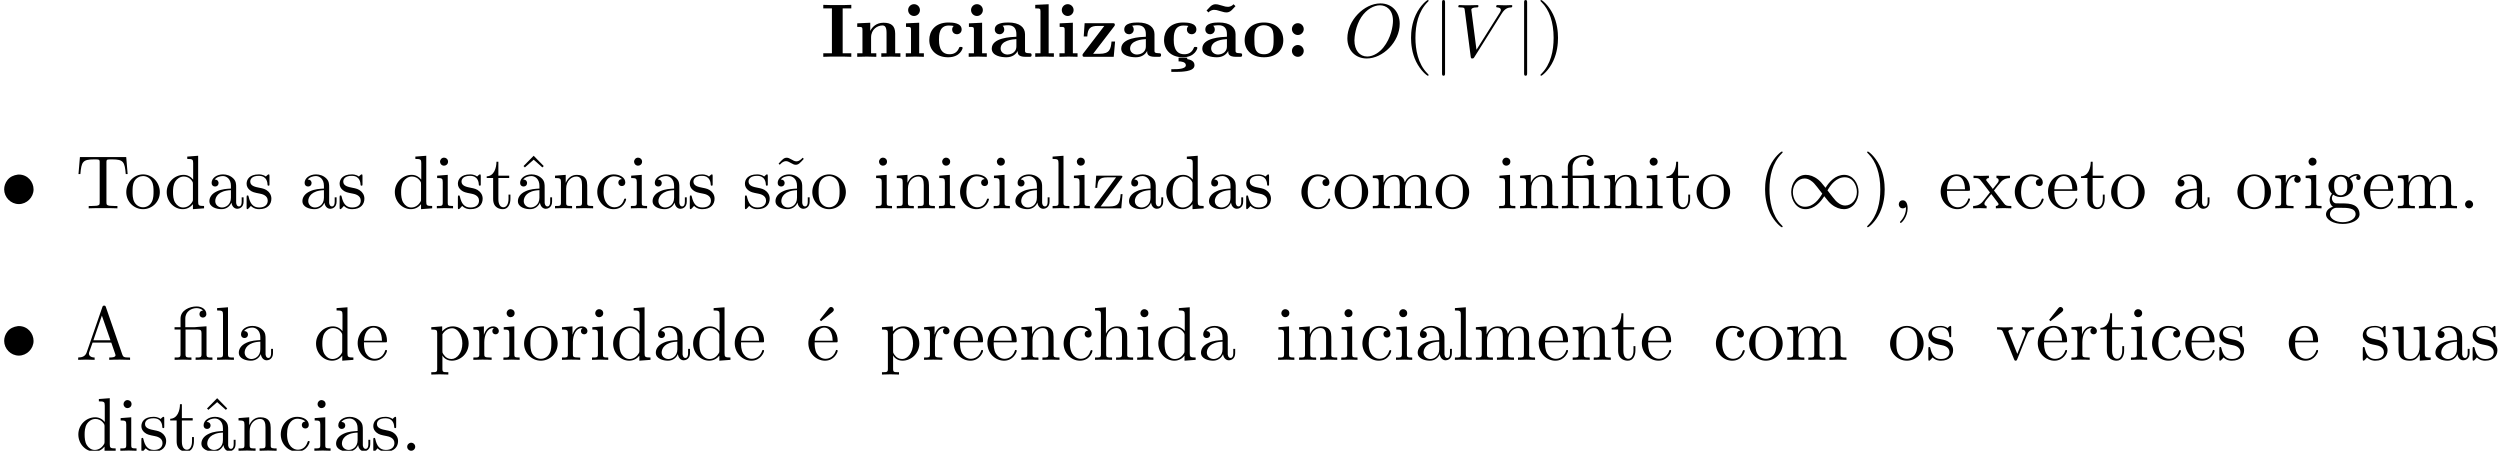 <?xml version='1.0' encoding='UTF-8'?>
<!-- This file was generated by dvisvgm 3.2.2 -->
<svg version='1.1' xmlns='http://www.w3.org/2000/svg' xmlns:xlink='http://www.w3.org/1999/xlink' width='328.766pt' height='59.278pt' viewBox='14.945 -67.248 328.766 59.278'>
<defs>
<path id='g0-136' d='M2.331-4.433C1.803-4.364 1.305-4.144 .976-3.716C.697-3.367 .548-2.929 .548-2.491C.548-1.465 1.405-.558 2.481-.558C3.507-.558 4.413-1.435 4.413-2.491C4.413-3.467 3.656-4.443 2.471-4.443C2.421-4.443 2.381-4.433 2.331-4.433Z'/>
<path id='g2-49' d='M5.061-2.7C4.523-3.377 4.403-3.527 4.095-3.776C3.537-4.224 2.979-4.403 2.471-4.403C1.305-4.403 .548-3.308 .548-2.142C.548-.996 1.285 .11 2.431 .11S4.403-.797 4.892-1.594C5.43-.917 5.549-.767 5.858-.518C6.416-.07 6.974 .11 7.482 .11C8.648 .11 9.405-.986 9.405-2.152C9.405-3.298 8.667-4.403 7.522-4.403S5.549-3.497 5.061-2.7ZM5.32-2.361C5.729-3.078 6.466-4.085 7.592-4.085C8.648-4.085 9.186-3.049 9.186-2.152C9.186-1.176 8.518-.369 7.641-.369C7.064-.369 6.615-.787 6.406-.996C6.157-1.265 5.928-1.574 5.32-2.361ZM4.633-1.933C4.224-1.215 3.487-.209 2.361-.209C1.305-.209 .767-1.245 .767-2.142C.767-3.118 1.435-3.925 2.311-3.925C2.889-3.925 3.337-3.507 3.547-3.298C3.796-3.029 4.025-2.72 4.633-1.933Z'/>
<path id='g2-106' d='M1.584-7.113C1.584-7.293 1.584-7.472 1.385-7.472S1.186-7.293 1.186-7.113V2.132C1.186 2.311 1.186 2.491 1.385 2.491S1.584 2.311 1.584 2.132V-7.113Z'/>
<path id='g4-12' d='M3.288-3.985C3.746-3.985 3.816-3.856 3.816-3.447V-.757C3.816-.309 3.706-.309 3.039-.309V0C3.367-.01 3.895-.03 4.144-.03S4.882-.01 5.25 0V-.309C4.583-.309 4.473-.309 4.473-.757V-4.413L3.218-4.324C3.059-4.314 3.049-4.304 3.039-4.304C3.019-4.294 2.999-4.294 2.859-4.294H1.684V-5.42C1.684-6.406 2.54-6.804 3.158-6.804C3.457-6.804 3.816-6.705 4.015-6.476C3.606-6.456 3.547-6.177 3.547-6.017C3.547-5.689 3.806-5.559 3.995-5.559C4.224-5.559 4.453-5.719 4.453-6.017C4.453-6.605 3.905-7.024 3.168-7.024C2.242-7.024 1.056-6.516 1.056-5.43V-4.294H.269V-3.985H1.056V-.757C1.056-.309 .946-.309 .279-.309V0C.608-.01 1.136-.03 1.385-.03S2.122-.01 2.491 0V-.309C1.823-.309 1.714-.309 1.714-.757V-3.985H3.288Z'/>
<path id='g4-19' d='M3.736-6.296C3.826-6.366 3.905-6.476 3.905-6.595C3.905-6.775 3.726-6.954 3.547-6.954C3.397-6.954 3.288-6.844 3.248-6.785L2.052-5.26L2.222-5.081L3.736-6.296Z'/>
<path id='g4-40' d='M3.298 2.391C3.298 2.361 3.298 2.341 3.128 2.172C1.883 .917 1.564-.966 1.564-2.491C1.564-4.224 1.943-5.958 3.168-7.203C3.298-7.323 3.298-7.342 3.298-7.372C3.298-7.442 3.258-7.472 3.198-7.472C3.098-7.472 2.202-6.795 1.614-5.529C1.106-4.433 .986-3.328 .986-2.491C.986-1.714 1.096-.508 1.644 .618C2.242 1.843 3.098 2.491 3.198 2.491C3.258 2.491 3.298 2.461 3.298 2.391Z'/>
<path id='g4-41' d='M2.879-2.491C2.879-3.268 2.77-4.473 2.222-5.599C1.624-6.824 .767-7.472 .667-7.472C.608-7.472 .568-7.432 .568-7.372C.568-7.342 .568-7.323 .757-7.143C1.733-6.157 2.301-4.573 2.301-2.491C2.301-.787 1.933 .966 .697 2.222C.568 2.341 .568 2.361 .568 2.391C.568 2.451 .608 2.491 .667 2.491C.767 2.491 1.664 1.813 2.252 .548C2.76-.548 2.879-1.654 2.879-2.491Z'/>
<path id='g4-44' d='M2.022-.01C2.022-.648 1.783-1.056 1.385-1.056C1.036-1.056 .857-.787 .857-.528S1.026 0 1.385 0C1.544 0 1.664-.06 1.763-.139L1.783-.159C1.793-.159 1.803-.149 1.803-.01C1.803 .628 1.524 1.235 1.086 1.704C1.026 1.763 1.016 1.773 1.016 1.813C1.016 1.883 1.066 1.923 1.116 1.923C1.235 1.923 2.022 1.136 2.022-.01Z'/>
<path id='g4-46' d='M1.913-.528C1.913-.817 1.674-1.056 1.385-1.056S.857-.817 .857-.528S1.096 0 1.385 0S1.913-.239 1.913-.528Z'/>
<path id='g4-65' d='M3.965-6.934C3.915-7.064 3.895-7.133 3.736-7.133S3.547-7.073 3.497-6.934L1.435-.976C1.255-.468 .857-.319 .319-.309V0C.548-.01 .976-.03 1.335-.03C1.644-.03 2.162-.01 2.481 0V-.309C1.983-.309 1.733-.558 1.733-.817C1.733-.847 1.743-.946 1.753-.966L2.212-2.271H4.672L5.2-.747C5.21-.707 5.23-.648 5.23-.608C5.23-.309 4.672-.309 4.403-.309V0C4.762-.03 5.46-.03 5.838-.03C6.267-.03 6.725-.02 7.143 0V-.309H6.964C6.366-.309 6.227-.379 6.117-.707L3.965-6.934ZM3.437-5.818L4.563-2.58H2.321L3.437-5.818Z'/>
<path id='g4-84' d='M6.635-6.745H.548L.359-4.503H.608C.747-6.107 .897-6.436 2.401-6.436C2.58-6.436 2.839-6.436 2.939-6.416C3.148-6.376 3.148-6.267 3.148-6.037V-.787C3.148-.448 3.148-.309 2.102-.309H1.704V0C2.112-.03 3.128-.03 3.587-.03S5.071-.03 5.479 0V-.309H5.081C4.035-.309 4.035-.448 4.035-.787V-6.037C4.035-6.237 4.035-6.376 4.214-6.416C4.324-6.436 4.593-6.436 4.782-6.436C6.286-6.436 6.436-6.107 6.575-4.503H6.824L6.635-6.745Z'/>
<path id='g4-94' d='M2.491-6.914L1.156-5.559L1.335-5.38L2.491-6.396L3.636-5.38L3.816-5.559L2.491-6.914Z'/>
<path id='g4-97' d='M3.318-.757C3.357-.359 3.626 .06 4.095 .06C4.304 .06 4.912-.08 4.912-.887V-1.445H4.663V-.887C4.663-.309 4.413-.249 4.304-.249C3.975-.249 3.935-.697 3.935-.747V-2.74C3.935-3.158 3.935-3.547 3.577-3.915C3.188-4.304 2.69-4.463 2.212-4.463C1.395-4.463 .707-3.995 .707-3.337C.707-3.039 .907-2.869 1.166-2.869C1.445-2.869 1.624-3.068 1.624-3.328C1.624-3.447 1.574-3.776 1.116-3.786C1.385-4.134 1.873-4.244 2.192-4.244C2.68-4.244 3.248-3.856 3.248-2.969V-2.6C2.74-2.57 2.042-2.54 1.415-2.242C.667-1.903 .418-1.385 .418-.946C.418-.139 1.385 .11 2.012 .11C2.67 .11 3.128-.289 3.318-.757ZM3.248-2.391V-1.395C3.248-.448 2.531-.11 2.082-.11C1.594-.11 1.186-.458 1.186-.956C1.186-1.504 1.604-2.331 3.248-2.391Z'/>
<path id='g4-99' d='M1.166-2.172C1.166-3.796 1.983-4.214 2.511-4.214C2.6-4.214 3.228-4.204 3.577-3.846C3.168-3.816 3.108-3.517 3.108-3.387C3.108-3.128 3.288-2.929 3.567-2.929C3.826-2.929 4.025-3.098 4.025-3.397C4.025-4.075 3.268-4.463 2.501-4.463C1.255-4.463 .339-3.387 .339-2.152C.339-.877 1.325 .11 2.481 .11C3.816 .11 4.134-1.086 4.134-1.186S4.035-1.285 4.005-1.285C3.915-1.285 3.895-1.245 3.875-1.186C3.587-.259 2.939-.139 2.57-.139C2.042-.139 1.166-.568 1.166-2.172Z'/>
<path id='g4-100' d='M3.786-.548V.11L5.25 0V-.309C4.553-.309 4.473-.379 4.473-.867V-6.914L3.039-6.804V-6.496C3.736-6.496 3.816-6.426 3.816-5.938V-3.786C3.527-4.144 3.098-4.403 2.56-4.403C1.385-4.403 .339-3.427 .339-2.142C.339-.877 1.315 .11 2.451 .11C3.088 .11 3.537-.229 3.786-.548ZM3.786-3.218V-1.176C3.786-.996 3.786-.976 3.676-.807C3.377-.329 2.929-.11 2.501-.11C2.052-.11 1.694-.369 1.455-.747C1.196-1.156 1.166-1.724 1.166-2.132C1.166-2.501 1.186-3.098 1.474-3.547C1.684-3.856 2.062-4.184 2.6-4.184C2.949-4.184 3.367-4.035 3.676-3.587C3.786-3.417 3.786-3.397 3.786-3.218Z'/>
<path id='g4-101' d='M1.116-2.511C1.176-3.995 2.012-4.244 2.351-4.244C3.377-4.244 3.477-2.899 3.477-2.511H1.116ZM1.106-2.301H3.885C4.105-2.301 4.134-2.301 4.134-2.511C4.134-3.497 3.597-4.463 2.351-4.463C1.196-4.463 .279-3.437 .279-2.192C.279-.857 1.325 .11 2.471 .11C3.686 .11 4.134-.996 4.134-1.186C4.134-1.285 4.055-1.305 4.005-1.305C3.915-1.305 3.895-1.245 3.875-1.166C3.527-.139 2.63-.139 2.531-.139C2.032-.139 1.634-.438 1.405-.807C1.106-1.285 1.106-1.943 1.106-2.301Z'/>
<path id='g4-103' d='M2.212-1.714C1.345-1.714 1.345-2.71 1.345-2.939C1.345-3.208 1.355-3.527 1.504-3.776C1.584-3.895 1.813-4.174 2.212-4.174C3.078-4.174 3.078-3.178 3.078-2.949C3.078-2.68 3.068-2.361 2.919-2.112C2.839-1.993 2.61-1.714 2.212-1.714ZM1.056-1.325C1.056-1.365 1.056-1.594 1.225-1.793C1.614-1.514 2.022-1.484 2.212-1.484C3.138-1.484 3.826-2.172 3.826-2.939C3.826-3.308 3.666-3.676 3.417-3.905C3.776-4.244 4.134-4.294 4.314-4.294C4.334-4.294 4.384-4.294 4.413-4.284C4.304-4.244 4.254-4.134 4.254-4.015C4.254-3.846 4.384-3.726 4.543-3.726C4.643-3.726 4.832-3.796 4.832-4.025C4.832-4.194 4.712-4.513 4.324-4.513C4.125-4.513 3.686-4.453 3.268-4.045C2.849-4.374 2.431-4.403 2.212-4.403C1.285-4.403 .598-3.716 .598-2.949C.598-2.511 .817-2.132 1.066-1.923C.936-1.773 .757-1.445 .757-1.096C.757-.787 .887-.408 1.196-.209C.598-.04 .279 .389 .279 .787C.279 1.504 1.265 2.052 2.481 2.052C3.656 2.052 4.692 1.544 4.692 .767C4.692 .418 4.553-.09 4.045-.369C3.517-.648 2.939-.648 2.331-.648C2.082-.648 1.654-.648 1.584-.658C1.265-.697 1.056-1.006 1.056-1.325ZM2.491 1.823C1.484 1.823 .797 1.315 .797 .787C.797 .329 1.176-.04 1.614-.07H2.202C3.059-.07 4.174-.07 4.174 .787C4.174 1.325 3.467 1.823 2.491 1.823Z'/>
<path id='g4-104' d='M1.096-.757C1.096-.309 .986-.309 .319-.309V0C.667-.01 1.176-.03 1.445-.03C1.704-.03 2.222-.01 2.56 0V-.309C1.893-.309 1.783-.309 1.783-.757V-2.59C1.783-3.626 2.491-4.184 3.128-4.184C3.756-4.184 3.866-3.646 3.866-3.078V-.757C3.866-.309 3.756-.309 3.088-.309V0C3.437-.01 3.945-.03 4.214-.03C4.473-.03 4.991-.01 5.33 0V-.309C4.812-.309 4.563-.309 4.553-.608V-2.511C4.553-3.367 4.553-3.676 4.244-4.035C4.105-4.204 3.776-4.403 3.198-4.403C2.361-4.403 1.923-3.806 1.753-3.427V-6.914L.319-6.804V-6.496C1.016-6.496 1.096-6.426 1.096-5.938V-.757Z'/>
<path id='g4-105' d='M1.763-4.403L.369-4.294V-3.985C1.016-3.985 1.106-3.925 1.106-3.437V-.757C1.106-.309 .996-.309 .329-.309V0C.648-.01 1.186-.03 1.425-.03C1.773-.03 2.122-.01 2.461 0V-.309C1.803-.309 1.763-.359 1.763-.747V-4.403ZM1.803-6.137C1.803-6.456 1.554-6.665 1.275-6.665C.966-6.665 .747-6.396 .747-6.137C.747-5.868 .966-5.609 1.275-5.609C1.554-5.609 1.803-5.818 1.803-6.137Z'/>
<path id='g4-108' d='M1.763-6.914L.329-6.804V-6.496C1.026-6.496 1.106-6.426 1.106-5.938V-.757C1.106-.309 .996-.309 .329-.309V0C.658-.01 1.186-.03 1.435-.03S2.172-.01 2.54 0V-.309C1.873-.309 1.763-.309 1.763-.757V-6.914Z'/>
<path id='g4-109' d='M1.096-3.427V-.757C1.096-.309 .986-.309 .319-.309V0C.667-.01 1.176-.03 1.445-.03C1.704-.03 2.222-.01 2.56 0V-.309C1.893-.309 1.783-.309 1.783-.757V-2.59C1.783-3.626 2.491-4.184 3.128-4.184C3.756-4.184 3.866-3.646 3.866-3.078V-.757C3.866-.309 3.756-.309 3.088-.309V0C3.437-.01 3.945-.03 4.214-.03C4.473-.03 4.991-.01 5.33 0V-.309C4.663-.309 4.553-.309 4.553-.757V-2.59C4.553-3.626 5.26-4.184 5.898-4.184C6.526-4.184 6.635-3.646 6.635-3.078V-.757C6.635-.309 6.526-.309 5.858-.309V0C6.207-.01 6.715-.03 6.984-.03C7.243-.03 7.761-.01 8.1 0V-.309C7.582-.309 7.333-.309 7.323-.608V-2.511C7.323-3.367 7.323-3.676 7.014-4.035C6.874-4.204 6.545-4.403 5.968-4.403C5.131-4.403 4.692-3.806 4.523-3.427C4.384-4.294 3.646-4.403 3.198-4.403C2.471-4.403 2.002-3.975 1.724-3.357V-4.403L.319-4.294V-3.985C1.016-3.985 1.096-3.915 1.096-3.427Z'/>
<path id='g4-110' d='M1.096-3.427V-.757C1.096-.309 .986-.309 .319-.309V0C.667-.01 1.176-.03 1.445-.03C1.704-.03 2.222-.01 2.56 0V-.309C1.893-.309 1.783-.309 1.783-.757V-2.59C1.783-3.626 2.491-4.184 3.128-4.184C3.756-4.184 3.866-3.646 3.866-3.078V-.757C3.866-.309 3.756-.309 3.088-.309V0C3.437-.01 3.945-.03 4.214-.03C4.473-.03 4.991-.01 5.33 0V-.309C4.812-.309 4.563-.309 4.553-.608V-2.511C4.553-3.367 4.553-3.676 4.244-4.035C4.105-4.204 3.776-4.403 3.198-4.403C2.471-4.403 2.002-3.975 1.724-3.357V-4.403L.319-4.294V-3.985C1.016-3.985 1.096-3.915 1.096-3.427Z'/>
<path id='g4-111' d='M4.692-2.132C4.692-3.407 3.696-4.463 2.491-4.463C1.245-4.463 .279-3.377 .279-2.132C.279-.847 1.315 .11 2.481 .11C3.686 .11 4.692-.867 4.692-2.132ZM2.491-.139C2.062-.139 1.624-.349 1.355-.807C1.106-1.245 1.106-1.853 1.106-2.212C1.106-2.6 1.106-3.138 1.345-3.577C1.614-4.035 2.082-4.244 2.481-4.244C2.919-4.244 3.347-4.025 3.606-3.597S3.866-2.59 3.866-2.212C3.866-1.853 3.866-1.315 3.646-.877C3.427-.428 2.989-.139 2.491-.139Z'/>
<path id='g4-112' d='M1.714-3.746V-4.403L.279-4.294V-3.985C.986-3.985 1.056-3.925 1.056-3.487V1.176C1.056 1.624 .946 1.624 .279 1.624V1.933C.618 1.923 1.136 1.903 1.395 1.903C1.664 1.903 2.172 1.923 2.521 1.933V1.624C1.853 1.624 1.743 1.624 1.743 1.176V-.498V-.588C1.793-.428 2.212 .11 2.969 .11C4.154 .11 5.191-.867 5.191-2.152C5.191-3.417 4.224-4.403 3.108-4.403C2.331-4.403 1.913-3.965 1.714-3.746ZM1.743-1.136V-3.357C2.032-3.866 2.521-4.154 3.029-4.154C3.756-4.154 4.364-3.278 4.364-2.152C4.364-.946 3.666-.11 2.929-.11C2.531-.11 2.152-.309 1.883-.717C1.743-.927 1.743-.936 1.743-1.136Z'/>
<path id='g4-114' d='M1.664-3.308V-4.403L.279-4.294V-3.985C.976-3.985 1.056-3.915 1.056-3.427V-.757C1.056-.309 .946-.309 .279-.309V0C.667-.01 1.136-.03 1.415-.03C1.813-.03 2.281-.03 2.68 0V-.309H2.471C1.733-.309 1.714-.418 1.714-.777V-2.311C1.714-3.298 2.132-4.184 2.889-4.184C2.959-4.184 2.979-4.184 2.999-4.174C2.969-4.164 2.77-4.045 2.77-3.786C2.77-3.507 2.979-3.357 3.198-3.357C3.377-3.357 3.626-3.477 3.626-3.796S3.318-4.403 2.889-4.403C2.162-4.403 1.803-3.736 1.664-3.308Z'/>
<path id='g4-115' d='M2.072-1.933C2.291-1.893 3.108-1.733 3.108-1.016C3.108-.508 2.76-.11 1.983-.11C1.146-.11 .787-.677 .598-1.524C.568-1.654 .558-1.694 .458-1.694C.329-1.694 .329-1.624 .329-1.445V-.13C.329 .04 .329 .11 .438 .11C.488 .11 .498 .1 .687-.09C.707-.11 .707-.13 .887-.319C1.325 .1 1.773 .11 1.983 .11C3.128 .11 3.587-.558 3.587-1.275C3.587-1.803 3.288-2.102 3.168-2.222C2.839-2.54 2.451-2.62 2.032-2.7C1.474-2.809 .807-2.939 .807-3.517C.807-3.866 1.066-4.274 1.923-4.274C3.019-4.274 3.068-3.377 3.088-3.068C3.098-2.979 3.188-2.979 3.208-2.979C3.337-2.979 3.337-3.029 3.337-3.218V-4.224C3.337-4.394 3.337-4.463 3.228-4.463C3.178-4.463 3.158-4.463 3.029-4.344C2.999-4.304 2.899-4.214 2.859-4.184C2.481-4.463 2.072-4.463 1.923-4.463C.707-4.463 .329-3.796 .329-3.238C.329-2.889 .488-2.61 .757-2.391C1.076-2.132 1.355-2.072 2.072-1.933Z'/>
<path id='g4-116' d='M1.724-3.985H3.148V-4.294H1.724V-6.127H1.474C1.465-5.31 1.166-4.244 .189-4.204V-3.985H1.036V-1.235C1.036-.01 1.963 .11 2.321 .11C3.029 .11 3.308-.598 3.308-1.235V-1.803H3.059V-1.255C3.059-.518 2.76-.139 2.391-.139C1.724-.139 1.724-1.046 1.724-1.215V-3.985Z'/>
<path id='g4-117' d='M3.895-.787V.11L5.33 0V-.309C4.633-.309 4.553-.379 4.553-.867V-4.403L3.088-4.294V-3.985C3.786-3.985 3.866-3.915 3.866-3.427V-1.654C3.866-.787 3.387-.11 2.66-.11C1.823-.11 1.783-.578 1.783-1.096V-4.403L.319-4.294V-3.985C1.096-3.985 1.096-3.955 1.096-3.068V-1.574C1.096-.797 1.096 .11 2.61 .11C3.168 .11 3.606-.169 3.895-.787Z'/>
<path id='g4-118' d='M4.144-3.318C4.234-3.547 4.403-3.975 5.061-3.985V-4.294C4.832-4.274 4.543-4.264 4.314-4.264C4.075-4.264 3.616-4.284 3.447-4.294V-3.985C3.816-3.975 3.925-3.746 3.925-3.557C3.925-3.467 3.905-3.427 3.866-3.318L2.849-.777L1.733-3.557C1.674-3.686 1.674-3.706 1.674-3.726C1.674-3.985 2.062-3.985 2.242-3.985V-4.294C1.943-4.284 1.385-4.264 1.156-4.264C.887-4.264 .488-4.274 .189-4.294V-3.985C.817-3.985 .857-3.925 .986-3.616L2.421-.08C2.481 .06 2.501 .11 2.63 .11S2.8 .02 2.839-.08L4.144-3.318Z'/>
<path id='g4-120' d='M2.859-2.341C3.158-2.72 3.537-3.208 3.776-3.467C4.085-3.826 4.493-3.975 4.961-3.985V-4.294C4.702-4.274 4.403-4.264 4.144-4.264C3.846-4.264 3.318-4.284 3.188-4.294V-3.985C3.397-3.965 3.477-3.836 3.477-3.676S3.377-3.387 3.328-3.328L2.71-2.55L1.933-3.557C1.843-3.656 1.843-3.676 1.843-3.736C1.843-3.885 1.993-3.975 2.192-3.985V-4.294C1.933-4.284 1.275-4.264 1.116-4.264C.907-4.264 .438-4.274 .169-4.294V-3.985C.867-3.985 .877-3.975 1.345-3.377L2.331-2.092L1.395-.907C.917-.329 .329-.309 .12-.309V0C.379-.02 .687-.03 .946-.03C1.235-.03 1.654-.01 1.893 0V-.309C1.674-.339 1.604-.468 1.604-.618C1.604-.837 1.893-1.166 2.501-1.883L3.258-.887C3.337-.777 3.467-.618 3.467-.558C3.467-.468 3.377-.319 3.108-.309V0C3.407-.01 3.965-.03 4.184-.03C4.453-.03 4.842-.02 5.141 0V-.309C4.603-.309 4.423-.329 4.194-.618L2.859-2.341Z'/>
<path id='g4-122' d='M3.885-3.995C3.975-4.105 3.975-4.125 3.975-4.164C3.975-4.294 3.895-4.294 3.716-4.294H.528L.418-2.69H.667C.727-3.706 .917-4.075 2.012-4.075H3.148L.369-.319C.279-.209 .279-.189 .279-.139C.279 0 .349 0 .538 0H3.826L3.995-1.863H3.746C3.656-.687 3.447-.249 2.291-.249H1.116L3.885-3.995Z'/>
<path id='g4-126' d='M4.144-6.506L3.985-6.655C3.985-6.645 3.606-6.177 3.168-6.177C2.939-6.177 2.69-6.326 2.521-6.426C2.252-6.585 2.072-6.655 1.903-6.655C1.524-6.655 1.335-6.436 .827-5.878L.986-5.729C.986-5.738 1.365-6.207 1.803-6.207C2.032-6.207 2.281-6.057 2.451-5.958C2.72-5.798 2.899-5.729 3.068-5.729C3.447-5.729 3.636-5.948 4.144-6.506Z'/>
<path id='g3-79' d='M7.372-4.344C7.372-5.948 6.316-7.024 4.832-7.024C2.68-7.024 .488-4.762 .488-2.441C.488-.787 1.604 .219 3.039 .219C5.151 .219 7.372-1.963 7.372-4.344ZM3.098-.04C2.112-.04 1.415-.847 1.415-2.162C1.415-2.6 1.554-4.055 2.321-5.22C3.009-6.257 3.985-6.775 4.772-6.775C5.589-6.775 6.486-6.217 6.486-4.732C6.486-4.015 6.217-2.461 5.23-1.235C4.752-.628 3.935-.04 3.098-.04Z'/>
<path id='g3-86' d='M6.257-5.669C6.745-6.446 7.163-6.476 7.532-6.496C7.651-6.506 7.661-6.675 7.661-6.685C7.661-6.765 7.611-6.804 7.532-6.804C7.273-6.804 6.984-6.775 6.715-6.775C6.386-6.775 6.047-6.804 5.729-6.804C5.669-6.804 5.539-6.804 5.539-6.615C5.539-6.506 5.629-6.496 5.699-6.496C5.968-6.476 6.157-6.376 6.157-6.167C6.157-6.017 6.007-5.798 6.007-5.788L2.949-.927L2.271-6.197C2.271-6.366 2.501-6.496 2.959-6.496C3.098-6.496 3.208-6.496 3.208-6.695C3.208-6.785 3.128-6.804 3.068-6.804C2.67-6.804 2.242-6.775 1.833-6.775C1.654-6.775 1.465-6.785 1.285-6.785S.917-6.804 .747-6.804C.677-6.804 .558-6.804 .558-6.615C.558-6.496 .648-6.496 .807-6.496C1.365-6.496 1.375-6.406 1.405-6.157L2.192-.01C2.222 .189 2.262 .219 2.391 .219C2.55 .219 2.59 .169 2.67 .04L6.257-5.669Z'/>
<path id='g1-24' d='M3.427 .11H2.291V.598C2.63 .598 3.248 .667 3.248 1.106C3.248 1.624 2.092 1.624 1.714 1.624H1.335V1.983H1.903C2.401 1.983 2.899 1.963 3.397 1.873C3.826 1.783 4.384 1.614 4.384 1.106C4.384 .538 3.836 .369 3.427 .299V.11Z'/>
<path id='g1-58' d='M2.361-3.646C2.361-4.075 2.012-4.423 1.584-4.423S.807-4.075 .807-3.646S1.156-2.869 1.584-2.869S2.361-3.218 2.361-3.646ZM2.361-.777C2.361-1.205 2.012-1.554 1.584-1.554S.807-1.205 .807-.777S1.156 0 1.584 0S2.361-.349 2.361-.777Z'/>
<path id='g1-73' d='M2.879-6.366H4.015V-6.834C3.606-6.804 2.63-6.804 2.172-6.804S.737-6.804 .329-6.834V-6.366H1.465V-.468H.329V0C.737-.03 1.714-.03 2.172-.03S3.606-.03 4.015 0V-.468H2.879V-6.366Z'/>
<path id='g1-97' d='M3.726-.767C3.726-.458 3.726 0 4.762 0H5.24C5.44 0 5.559 0 5.559-.239C5.559-.468 5.43-.468 5.3-.468C4.692-.478 4.692-.608 4.692-.837V-2.979C4.692-3.866 3.985-4.513 2.501-4.513C1.933-4.513 .717-4.473 .717-3.597C.717-3.158 1.066-2.969 1.335-2.969C1.644-2.969 1.963-3.178 1.963-3.597C1.963-3.895 1.773-4.065 1.743-4.085C2.022-4.144 2.341-4.154 2.461-4.154C3.208-4.154 3.557-3.736 3.557-2.979V-2.64C2.849-2.61 .319-2.521 .319-1.076C.319-.12 1.554 .06 2.242 .06C3.039 .06 3.507-.349 3.726-.767ZM3.557-2.331V-1.385C3.557-.428 2.64-.299 2.391-.299C1.883-.299 1.484-.648 1.484-1.086C1.484-2.162 3.059-2.301 3.557-2.331Z'/>
<path id='g1-99' d='M3.587-4.055C3.407-3.895 3.387-3.686 3.387-3.597C3.387-3.158 3.736-2.969 4.005-2.969C4.314-2.969 4.633-3.178 4.633-3.597C4.633-4.453 3.477-4.513 2.899-4.513C1.116-4.513 .379-3.367 .379-2.212C.379-.887 1.315 .06 2.849 .06C4.463 .06 4.762-1.096 4.762-1.166C4.762-1.305 4.623-1.305 4.523-1.305C4.344-1.305 4.334-1.285 4.284-1.156C4.025-.528 3.547-.339 3.039-.339C1.654-.339 1.654-1.803 1.654-2.262C1.654-2.819 1.654-4.115 2.939-4.115C3.288-4.115 3.457-4.085 3.587-4.055Z'/>
<path id='g1-105' d='M2.232-4.483L.498-4.403V-3.935C1.086-3.935 1.156-3.935 1.156-3.547V-.468H.468V0C.777-.01 1.265-.03 1.684-.03C1.983-.03 2.491-.01 2.849 0V-.468H2.232V-4.483ZM2.331-6.147C2.331-6.585 1.973-6.924 1.554-6.924C1.126-6.924 .777-6.575 .777-6.147S1.126-5.37 1.554-5.37C1.973-5.37 2.331-5.709 2.331-6.147Z'/>
<path id='g1-108' d='M2.232-6.914L.468-6.834V-6.366C1.086-6.366 1.156-6.366 1.156-5.978V-.468H.468V0C.787-.01 1.265-.03 1.694-.03S2.58-.01 2.919 0V-.468H2.232V-6.914Z'/>
<path id='g1-110' d='M1.136-3.547V-.468H.448V0C.727-.01 1.325-.03 1.704-.03C2.092-.03 2.68-.01 2.959 0V-.468H2.271V-2.55C2.271-3.636 3.128-4.125 3.756-4.125C4.095-4.125 4.304-3.915 4.304-3.158V-.468H3.616V0C3.895-.01 4.493-.03 4.872-.03C5.26-.03 5.848-.01 6.127 0V-.468H5.44V-3.049C5.44-4.095 4.902-4.483 3.905-4.483C2.949-4.483 2.421-3.915 2.162-3.407V-4.483L.448-4.403V-3.935C1.066-3.935 1.136-3.935 1.136-3.547Z'/>
<path id='g1-111' d='M5.4-2.172C5.4-3.507 4.483-4.513 2.859-4.513C1.225-4.513 .319-3.497 .319-2.172C.319-.936 1.196 .06 2.859 .06C4.533 .06 5.4-.946 5.4-2.172ZM2.859-.339C1.594-.339 1.594-1.415 1.594-2.281C1.594-2.73 1.594-3.238 1.763-3.577C1.953-3.945 2.371-4.154 2.859-4.154C3.278-4.154 3.696-3.995 3.915-3.646C4.125-3.308 4.125-2.76 4.125-2.281C4.125-1.415 4.125-.339 2.859-.339Z'/>
<path id='g1-122' d='M4.473-3.995C4.553-4.105 4.573-4.125 4.573-4.214C4.573-4.423 4.433-4.423 4.254-4.423H.598L.478-2.68H.946C1.006-3.706 1.315-4.065 2.341-4.065H3.188L.408-.438C.319-.329 .319-.309 .319-.219C.319 0 .448 0 .638 0H4.423L4.603-2.012H4.134C4.045-1.006 3.885-.399 2.57-.399H1.714L4.473-3.995Z'/>
<path id='g1-126' d='M4.762-6.665L4.503-6.914C4.204-6.575 3.856-6.575 3.746-6.575C3.547-6.575 3.377-6.605 2.949-6.745C2.491-6.894 2.301-6.914 2.162-6.914C1.983-6.914 1.714-6.874 1.445-6.605C1.335-6.496 1.066-6.197 .956-6.087L1.215-5.838C1.514-6.177 1.863-6.177 1.973-6.177C2.172-6.177 2.341-6.147 2.77-6.007C3.228-5.858 3.417-5.838 3.557-5.838C3.736-5.838 4.005-5.878 4.274-6.147C4.384-6.257 4.653-6.555 4.762-6.665Z'/>
</defs>
<g id='page1'>
<use x='122.882' y='-59.776' xlink:href='#g1-73'/>
<use x='127.227' y='-59.776' xlink:href='#g1-110'/>
<use x='133.592' y='-59.776' xlink:href='#g1-105'/>
<use x='136.774' y='-59.776' xlink:href='#g1-99'/>
<use x='141.866' y='-59.776' xlink:href='#g1-105'/>
<use x='145.049' y='-59.776' xlink:href='#g1-97'/>
<use x='150.618' y='-59.776' xlink:href='#g1-108'/>
<use x='153.8' y='-59.776' xlink:href='#g1-105'/>
<use x='156.983' y='-59.776' xlink:href='#g1-122'/>
<use x='162.075' y='-59.776' xlink:href='#g1-97'/>
<use x='167.644' y='-59.776' xlink:href='#g1-24'/>
<use x='167.644' y='-59.776' xlink:href='#g1-99'/>
<use x='172.657' y='-59.776' xlink:href='#g1-126'/>
<use x='172.736' y='-59.776' xlink:href='#g1-97'/>
<use x='178.306' y='-59.776' xlink:href='#g1-111'/>
<use x='184.034' y='-59.776' xlink:href='#g1-58'/>
<use x='191.644' y='-59.776' xlink:href='#g3-79'/>
<use x='199.52' y='-59.776' xlink:href='#g4-40'/>
<use x='203.395' y='-59.776' xlink:href='#g2-106'/>
<use x='206.162' y='-59.776' xlink:href='#g3-86'/>
<use x='214.188' y='-59.776' xlink:href='#g2-106'/>
<use x='216.955' y='-59.776' xlink:href='#g4-41'/>
<use x='14.945' y='-39.851' xlink:href='#g0-136'/>
<use x='24.907' y='-39.851' xlink:href='#g4-84'/>
<use x='31.272' y='-39.851' xlink:href='#g4-111'/>
<use x='36.53' y='-39.851' xlink:href='#g4-100'/>
<use x='42.065' y='-39.851' xlink:href='#g4-97'/>
<use x='47.046' y='-39.851' xlink:href='#g4-115'/>
<use x='54.296' y='-39.851' xlink:href='#g4-97'/>
<use x='59.278' y='-39.851' xlink:href='#g4-115'/>
<use x='66.528' y='-39.851' xlink:href='#g4-100'/>
<use x='72.063' y='-39.851' xlink:href='#g4-105'/>
<use x='74.831' y='-39.851' xlink:href='#g4-115'/>
<use x='78.76' y='-39.851' xlink:href='#g4-116'/>
<use x='82.635' y='-39.851' xlink:href='#g4-94'/>
<use x='82.635' y='-39.851' xlink:href='#g4-97'/>
<use x='87.616' y='-39.851' xlink:href='#g4-110'/>
<use x='93.151' y='-39.851' xlink:href='#g4-99'/>
<use x='97.579' y='-39.851' xlink:href='#g4-105'/>
<use x='100.346' y='-39.851' xlink:href='#g4-97'/>
<use x='105.328' y='-39.851' xlink:href='#g4-115'/>
<use x='112.578' y='-39.851' xlink:href='#g4-115'/>
<use x='116.508' y='-39.851' xlink:href='#g4-126'/>
<use x='116.508' y='-39.851' xlink:href='#g4-97'/>
<use x='121.489' y='-39.851' xlink:href='#g4-111'/>
<use x='129.791' y='-39.851' xlink:href='#g4-105'/>
<use x='132.559' y='-39.851' xlink:href='#g4-110'/>
<use x='138.094' y='-39.851' xlink:href='#g4-105'/>
<use x='140.861' y='-39.851' xlink:href='#g4-99'/>
<use x='145.289' y='-39.851' xlink:href='#g4-105'/>
<use x='148.056' y='-39.851' xlink:href='#g4-97'/>
<use x='153.038' y='-39.851' xlink:href='#g4-108'/>
<use x='155.805' y='-39.851' xlink:href='#g4-105'/>
<use x='158.572' y='-39.851' xlink:href='#g4-122'/>
<use x='163' y='-39.851' xlink:href='#g4-97'/>
<use x='167.982' y='-39.851' xlink:href='#g4-100'/>
<use x='173.516' y='-39.851' xlink:href='#g4-97'/>
<use x='178.498' y='-39.851' xlink:href='#g4-115'/>
<use x='185.748' y='-39.851' xlink:href='#g4-99'/>
<use x='190.176' y='-39.851' xlink:href='#g4-111'/>
<use x='195.158' y='-39.851' xlink:href='#g4-109'/>
<use x='203.46' y='-39.851' xlink:href='#g4-111'/>
<use x='211.762' y='-39.851' xlink:href='#g4-105'/>
<use x='214.529' y='-39.851' xlink:href='#g4-110'/>
<use x='220.064' y='-39.851' xlink:href='#g4-12'/>
<use x='225.599' y='-39.851' xlink:href='#g4-110'/>
<use x='231.134' y='-39.851' xlink:href='#g4-105'/>
<use x='233.901' y='-39.851' xlink:href='#g4-116'/>
<use x='237.776' y='-39.851' xlink:href='#g4-111'/>
<use x='246.078' y='-39.851' xlink:href='#g4-40'/>
<use x='249.952' y='-39.851' xlink:href='#g2-49'/>
<use x='259.915' y='-39.851' xlink:href='#g4-41'/>
<use x='263.789' y='-39.851' xlink:href='#g4-44'/>
<use x='269.878' y='-39.851' xlink:href='#g4-101'/>
<use x='274.305' y='-39.851' xlink:href='#g4-120'/>
<use x='279.563' y='-39.851' xlink:href='#g4-99'/>
<use x='283.991' y='-39.851' xlink:href='#g4-101'/>
<use x='288.419' y='-39.851' xlink:href='#g4-116'/>
<use x='292.294' y='-39.851' xlink:href='#g4-111'/>
<use x='300.596' y='-39.851' xlink:href='#g4-97'/>
<use x='308.898' y='-39.851' xlink:href='#g4-111'/>
<use x='313.879' y='-39.851' xlink:href='#g4-114'/>
<use x='317.781' y='-39.851' xlink:href='#g4-105'/>
<use x='320.549' y='-39.851' xlink:href='#g4-103'/>
<use x='325.53' y='-39.851' xlink:href='#g4-101'/>
<use x='329.958' y='-39.851' xlink:href='#g4-109'/>
<use x='338.26' y='-39.851' xlink:href='#g4-46'/>
<use x='14.945' y='-19.925' xlink:href='#g0-136'/>
<use x='24.907' y='-19.925' xlink:href='#g4-65'/>
<use x='37.63' y='-19.925' xlink:href='#g4-12'/>
<use x='43.165' y='-19.925' xlink:href='#g4-108'/>
<use x='45.932' y='-19.925' xlink:href='#g4-97'/>
<use x='56.167' y='-19.925' xlink:href='#g4-100'/>
<use x='61.701' y='-19.925' xlink:href='#g4-101'/>
<use x='71.382' y='-19.925' xlink:href='#g4-112'/>
<use x='76.917' y='-19.925' xlink:href='#g4-114'/>
<use x='80.819' y='-19.925' xlink:href='#g4-105'/>
<use x='83.587' y='-19.925' xlink:href='#g4-111'/>
<use x='88.568' y='-19.925' xlink:href='#g4-114'/>
<use x='92.47' y='-19.925' xlink:href='#g4-105'/>
<use x='95.237' y='-19.925' xlink:href='#g4-100'/>
<use x='100.772' y='-19.925' xlink:href='#g4-97'/>
<use x='105.754' y='-19.925' xlink:href='#g4-100'/>
<use x='111.288' y='-19.925' xlink:href='#g4-101'/>
<use x='120.693' y='-19.925' xlink:href='#g4-19'/>
<use x='120.969' y='-19.925' xlink:href='#g4-101'/>
<use x='130.65' y='-19.925' xlink:href='#g4-112'/>
<use x='136.185' y='-19.925' xlink:href='#g4-114'/>
<use x='140.087' y='-19.925' xlink:href='#g4-101'/>
<use x='144.515' y='-19.925' xlink:href='#g4-101'/>
<use x='148.943' y='-19.925' xlink:href='#g4-110'/>
<use x='154.478' y='-19.925' xlink:href='#g4-99'/>
<use x='158.629' y='-19.925' xlink:href='#g4-104'/>
<use x='164.164' y='-19.925' xlink:href='#g4-105'/>
<use x='166.931' y='-19.925' xlink:href='#g4-100'/>
<use x='172.466' y='-19.925' xlink:href='#g4-97'/>
<use x='182.7' y='-19.925' xlink:href='#g4-105'/>
<use x='185.468' y='-19.925' xlink:href='#g4-110'/>
<use x='191.003' y='-19.925' xlink:href='#g4-105'/>
<use x='193.77' y='-19.925' xlink:href='#g4-99'/>
<use x='198.198' y='-19.925' xlink:href='#g4-105'/>
<use x='200.965' y='-19.925' xlink:href='#g4-97'/>
<use x='205.947' y='-19.925' xlink:href='#g4-108'/>
<use x='208.714' y='-19.925' xlink:href='#g4-109'/>
<use x='217.016' y='-19.925' xlink:href='#g4-101'/>
<use x='221.444' y='-19.925' xlink:href='#g4-110'/>
<use x='226.702' y='-19.925' xlink:href='#g4-116'/>
<use x='230.577' y='-19.925' xlink:href='#g4-101'/>
<use x='240.258' y='-19.925' xlink:href='#g4-99'/>
<use x='244.686' y='-19.925' xlink:href='#g4-111'/>
<use x='249.667' y='-19.925' xlink:href='#g4-109'/>
<use x='263.222' y='-19.925' xlink:href='#g4-111'/>
<use x='268.204' y='-19.925' xlink:href='#g4-115'/>
<use x='277.386' y='-19.925' xlink:href='#g4-118'/>
<use x='282.368' y='-19.925' xlink:href='#g4-19'/>
<use x='282.645' y='-19.925' xlink:href='#g4-101'/>
<use x='287.072' y='-19.925' xlink:href='#g4-114'/>
<use x='290.974' y='-19.925' xlink:href='#g4-116'/>
<use x='294.849' y='-19.925' xlink:href='#g4-105'/>
<use x='297.616' y='-19.925' xlink:href='#g4-99'/>
<use x='302.044' y='-19.925' xlink:href='#g4-101'/>
<use x='306.472' y='-19.925' xlink:href='#g4-115'/>
<use x='315.655' y='-19.925' xlink:href='#g4-101'/>
<use x='325.336' y='-19.925' xlink:href='#g4-115'/>
<use x='329.266' y='-19.925' xlink:href='#g4-117'/>
<use x='334.8' y='-19.925' xlink:href='#g4-97'/>
<use x='339.782' y='-19.925' xlink:href='#g4-115'/>
<use x='24.907' y='-7.97' xlink:href='#g4-100'/>
<use x='30.441' y='-7.97' xlink:href='#g4-105'/>
<use x='33.209' y='-7.97' xlink:href='#g4-115'/>
<use x='37.139' y='-7.97' xlink:href='#g4-116'/>
<use x='41.013' y='-7.97' xlink:href='#g4-94'/>
<use x='41.013' y='-7.97' xlink:href='#g4-97'/>
<use x='45.994' y='-7.97' xlink:href='#g4-110'/>
<use x='51.529' y='-7.97' xlink:href='#g4-99'/>
<use x='55.957' y='-7.97' xlink:href='#g4-105'/>
<use x='58.724' y='-7.97' xlink:href='#g4-97'/>
<use x='63.706' y='-7.97' xlink:href='#g4-115'/>
<use x='67.635' y='-7.97' xlink:href='#g4-46'/>
</g>
</svg>